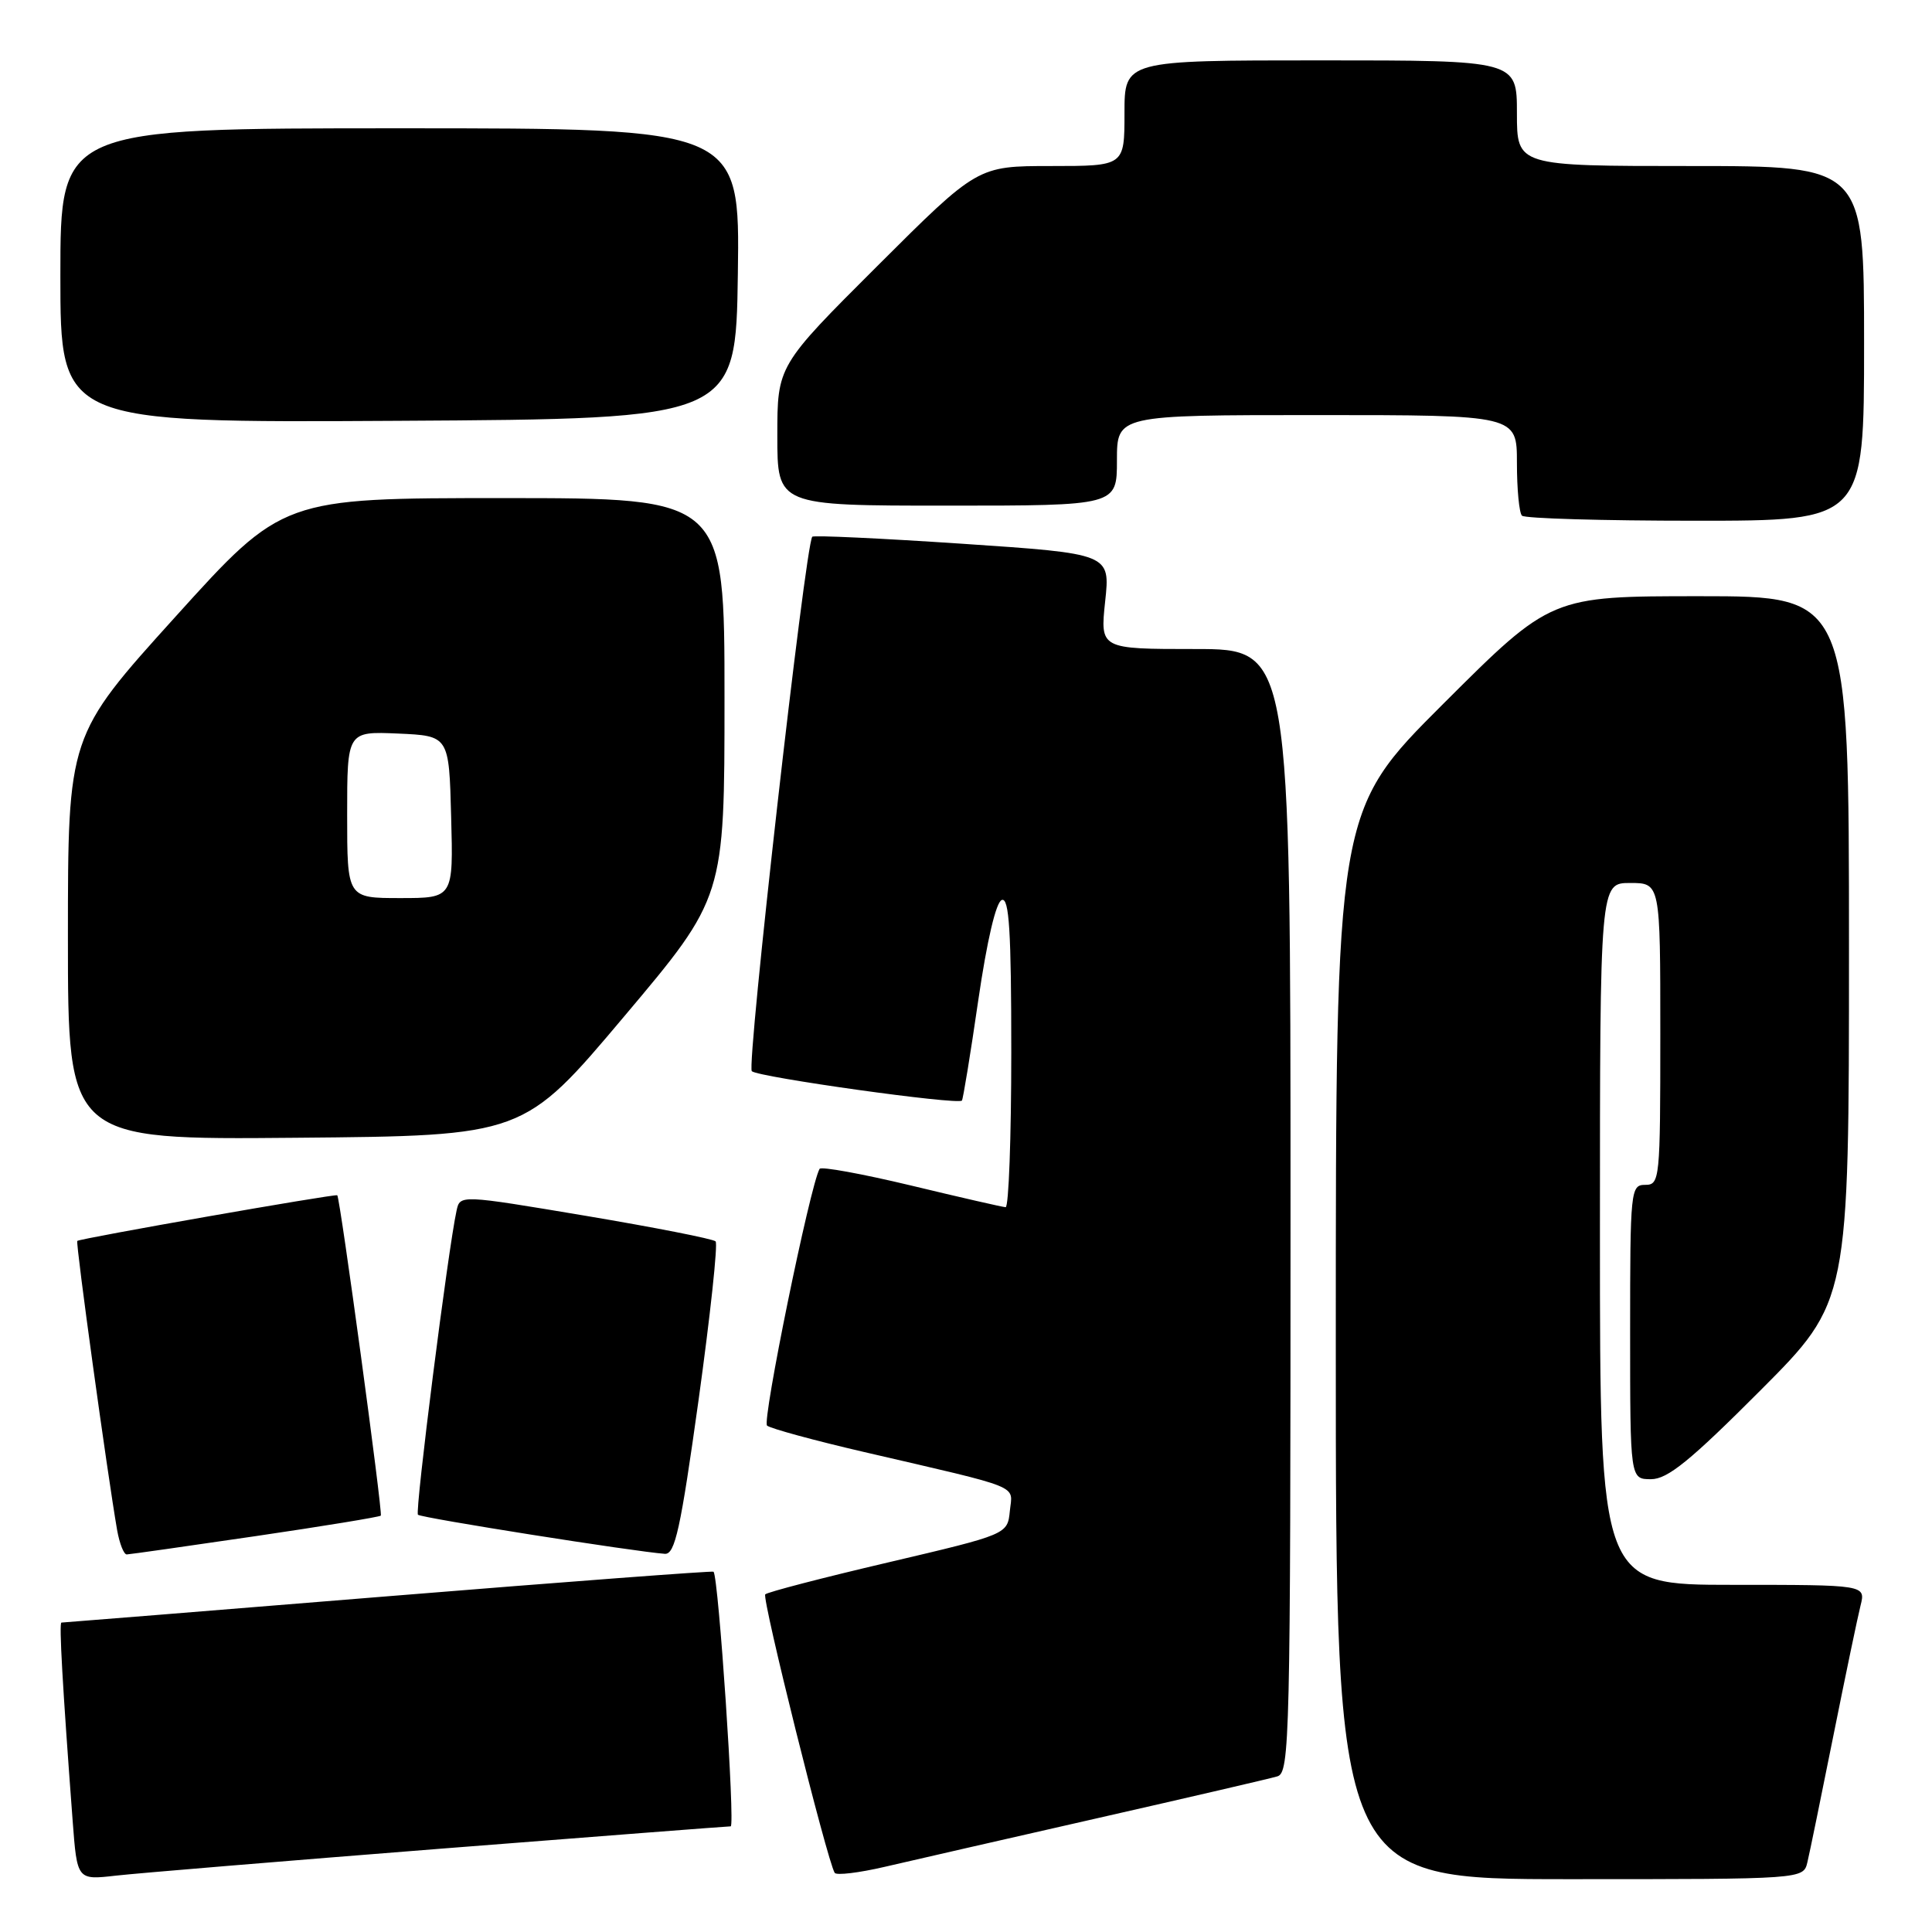 <?xml version="1.0" encoding="UTF-8" standalone="no"?>
<!DOCTYPE svg PUBLIC "-//W3C//DTD SVG 1.1//EN" "http://www.w3.org/Graphics/SVG/1.1/DTD/svg11.dtd" >
<svg xmlns="http://www.w3.org/2000/svg" xmlns:xlink="http://www.w3.org/1999/xlink" version="1.1" viewBox="0 0 256 256">
 <g >
 <path fill="currentColor"
d=" M 58.29 244.97 C 79.07 243.34 96.41 242.00 96.82 242.00 C 97.43 242.00 95.22 209.06 94.55 208.26 C 94.45 208.13 75.04 209.59 51.43 211.51 C 27.82 213.43 8.34 215.00 8.14 215.00 C 7.81 215.00 8.28 223.34 9.63 241.31 C 10.22 249.12 10.22 249.12 15.36 248.53 C 18.19 248.21 37.50 246.61 58.29 244.97 Z  M 145.50 240.90 C 157.60 238.15 168.29 235.67 169.25 235.38 C 170.90 234.90 171.00 230.46 171.00 160.43 C 171.00 86.00 171.00 86.00 158.38 86.00 C 145.77 86.00 145.77 86.00 146.44 79.68 C 147.12 73.37 147.12 73.37 127.52 72.05 C 116.75 71.33 107.79 70.91 107.63 71.12 C 106.69 72.32 98.89 141.28 99.62 141.94 C 100.52 142.74 126.93 146.44 127.46 145.83 C 127.61 145.65 128.59 139.69 129.62 132.58 C 130.79 124.57 131.98 119.50 132.75 119.25 C 133.72 118.92 134.00 123.40 134.00 139.42 C 134.00 150.74 133.66 159.98 133.25 159.96 C 132.84 159.94 127.20 158.65 120.73 157.09 C 114.25 155.54 108.80 154.54 108.60 154.88 C 107.34 157.08 100.95 188.32 101.64 188.90 C 102.11 189.29 107.90 190.87 114.50 192.40 C 135.78 197.34 134.16 196.69 133.81 200.21 C 133.50 203.31 133.50 203.31 117.72 207.02 C 109.05 209.05 101.70 210.96 101.40 211.26 C 100.92 211.75 109.59 246.51 110.60 248.16 C 110.82 248.52 113.82 248.16 117.25 247.36 C 120.69 246.56 133.40 243.65 145.50 240.90 Z  M 239.49 246.75 C 239.79 245.51 241.33 237.97 242.93 230.00 C 244.53 222.03 246.15 214.26 246.53 212.75 C 247.22 210.00 247.22 210.00 229.61 210.00 C 212.00 210.00 212.00 210.00 212.00 163.50 C 212.00 117.00 212.00 117.00 216.00 117.00 C 220.00 117.00 220.00 117.00 220.00 137.00 C 220.00 156.33 219.93 157.00 218.00 157.00 C 216.07 157.00 216.00 157.67 216.00 176.50 C 216.00 196.00 216.00 196.00 218.77 196.00 C 220.96 196.00 223.93 193.59 233.27 184.23 C 245.00 172.47 245.00 172.47 245.00 125.73 C 245.00 79.00 245.00 79.00 225.26 79.00 C 205.53 79.00 205.53 79.00 191.26 93.24 C 177.00 107.47 177.00 107.47 177.00 178.24 C 177.00 249.00 177.00 249.00 207.98 249.00 C 238.96 249.00 238.96 249.00 239.49 246.75 Z  M 33.84 203.55 C 42.83 202.23 50.31 201.00 50.46 200.83 C 50.74 200.50 45.06 158.70 44.69 158.38 C 44.43 158.16 10.57 164.10 10.24 164.43 C 10.00 164.66 14.22 195.26 15.52 202.75 C 15.84 204.54 16.41 205.99 16.80 205.97 C 17.18 205.96 24.85 204.87 33.84 203.55 Z  M 92.56 185.54 C 94.12 174.28 95.14 164.81 94.82 164.49 C 94.50 164.16 86.75 162.64 77.60 161.10 C 60.96 158.31 60.96 158.31 60.50 160.40 C 59.38 165.47 54.96 200.29 55.38 200.71 C 55.80 201.13 84.12 205.61 88.10 205.89 C 89.44 205.98 90.18 202.61 92.56 185.54 Z  M 82.69 134.70 C 96.00 118.91 96.00 118.91 96.00 92.45 C 96.00 66.00 96.00 66.00 66.73 66.00 C 37.45 66.00 37.45 66.00 23.23 81.74 C 9.00 97.48 9.00 97.48 9.00 124.26 C 9.00 151.03 9.00 151.03 39.19 150.76 C 69.38 150.50 69.38 150.50 82.69 134.70 Z  M 247.00 45.50 C 247.00 22.00 247.00 22.00 224.00 22.00 C 201.00 22.00 201.00 22.00 201.00 15.00 C 201.00 8.00 201.00 8.00 175.00 8.00 C 149.00 8.00 149.00 8.00 149.00 15.00 C 149.00 22.00 149.00 22.00 139.26 22.00 C 129.53 22.00 129.53 22.00 116.26 35.24 C 103.00 48.47 103.00 48.47 103.00 57.74 C 103.00 67.00 103.00 67.00 125.50 67.00 C 148.00 67.00 148.00 67.00 148.00 61.00 C 148.00 55.00 148.00 55.00 174.50 55.00 C 201.00 55.00 201.00 55.00 201.00 61.33 C 201.00 64.82 201.30 67.97 201.67 68.33 C 202.03 68.70 212.38 69.00 224.67 69.00 C 247.00 69.00 247.00 69.00 247.00 45.50 Z  M 97.77 36.25 C 98.04 17.00 98.04 17.00 53.02 17.00 C 8.00 17.00 8.00 17.00 8.00 36.51 C 8.00 56.02 8.00 56.02 52.75 55.76 C 97.50 55.50 97.50 55.50 97.77 36.25 Z  M 46.00 107.95 C 46.00 96.91 46.00 96.91 52.75 97.20 C 59.50 97.50 59.50 97.50 59.78 108.25 C 60.07 119.00 60.07 119.00 53.03 119.00 C 46.00 119.00 46.00 119.00 46.00 107.95 Z "/>
</g>
</svg>